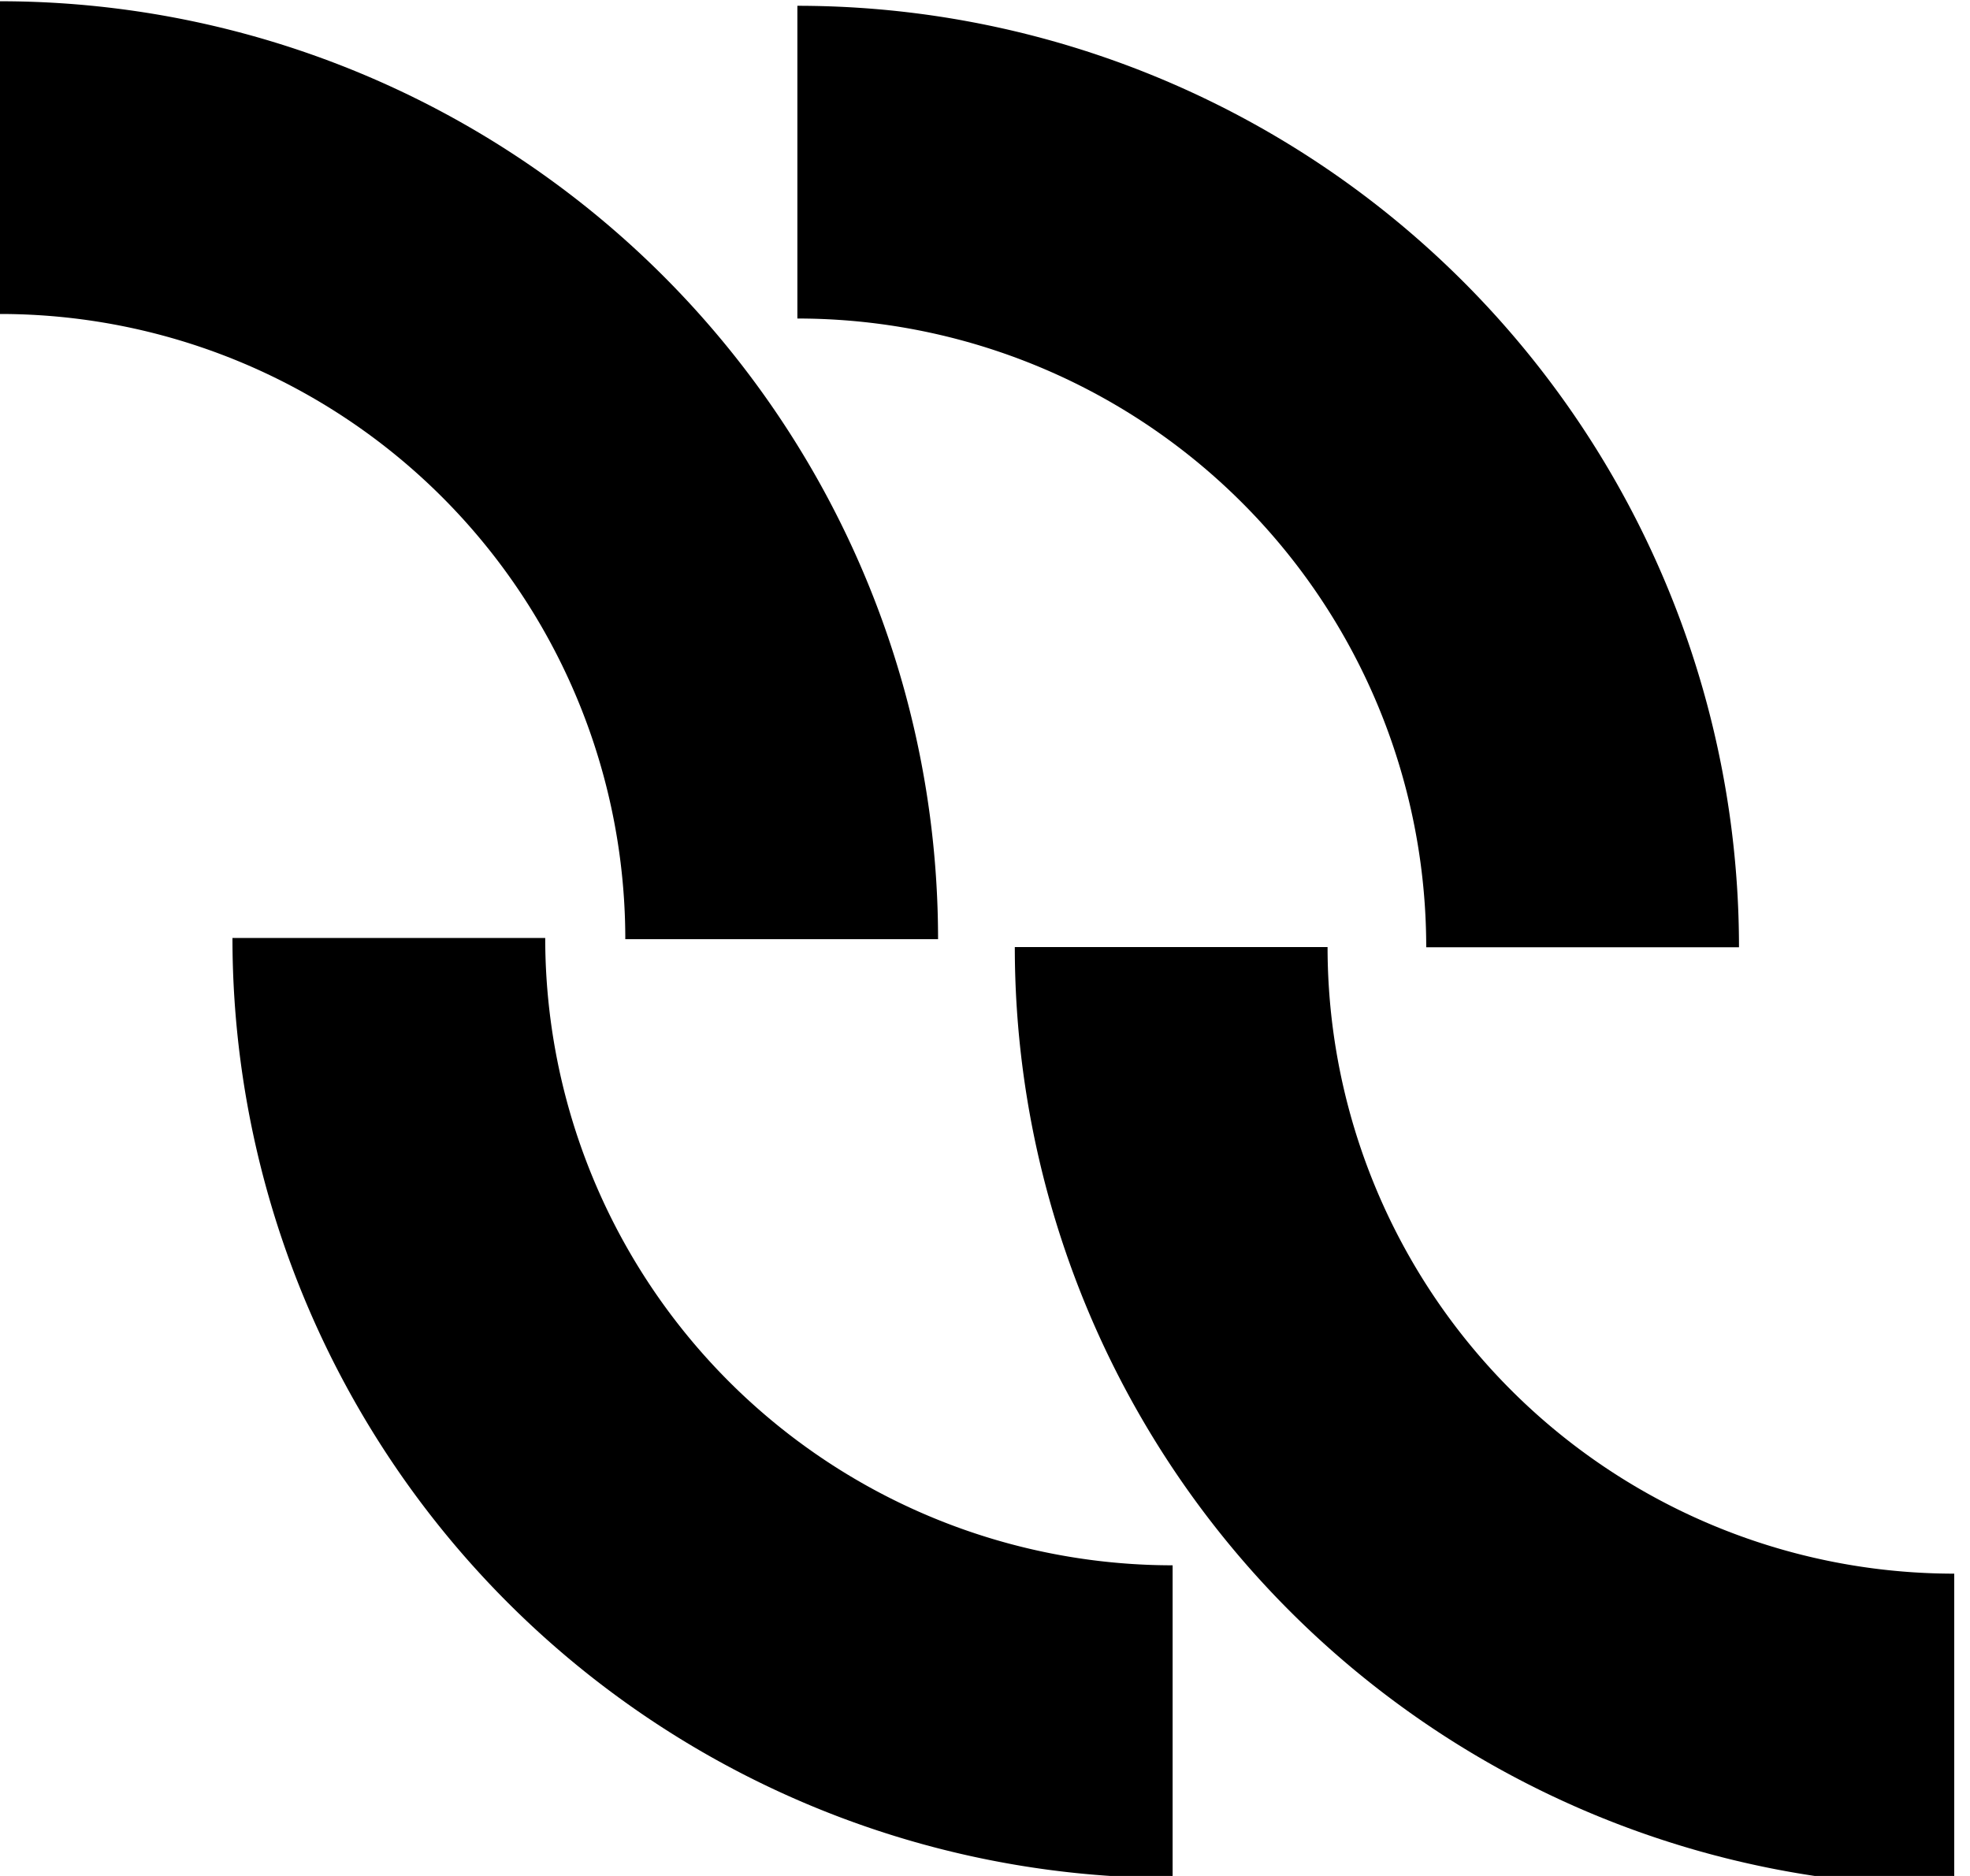 <?xml version="1.0" encoding="UTF-8" standalone="no"?>
<svg id="logo" width="105" height="100" xmlns:xlink="http://www.w3.org/1999/xlink"
  xmlns="http://www.w3.org/2000/svg" xmlns:svg="http://www.w3.org/2000/svg" stroke="currentColor">

  <g>
    <path style="display:inline;fill:none;stroke-width:16.67;stroke-opacity:1" id="path-top-1"
      d="M 41.663,50.065 A 41.663,41.663 0 0 0 0,8.402" />
    <path style="display:inline;fill:none;stroke-width:16.67;stroke-opacity:1" id="path-bottom-1"
      d="M 20.725,50 A 41.775,41.775 0 0 0 62.5,91.775" />
    <path style="display:inline;fill:none;stroke-width:16.67;stroke-opacity:1" id="path-bottom-2"
      d="M 62.424,50.483 A 41.736,41.736 0 0 0 104.16,92.22" />
    <path style="display:inline;fill:none;stroke-width:16.67;stroke-opacity:1" id="path-top-2"
      d="M 84.352,50.496 A 41.852,41.852 0 0 0 42.5,8.644" />
  </g>
</svg>

